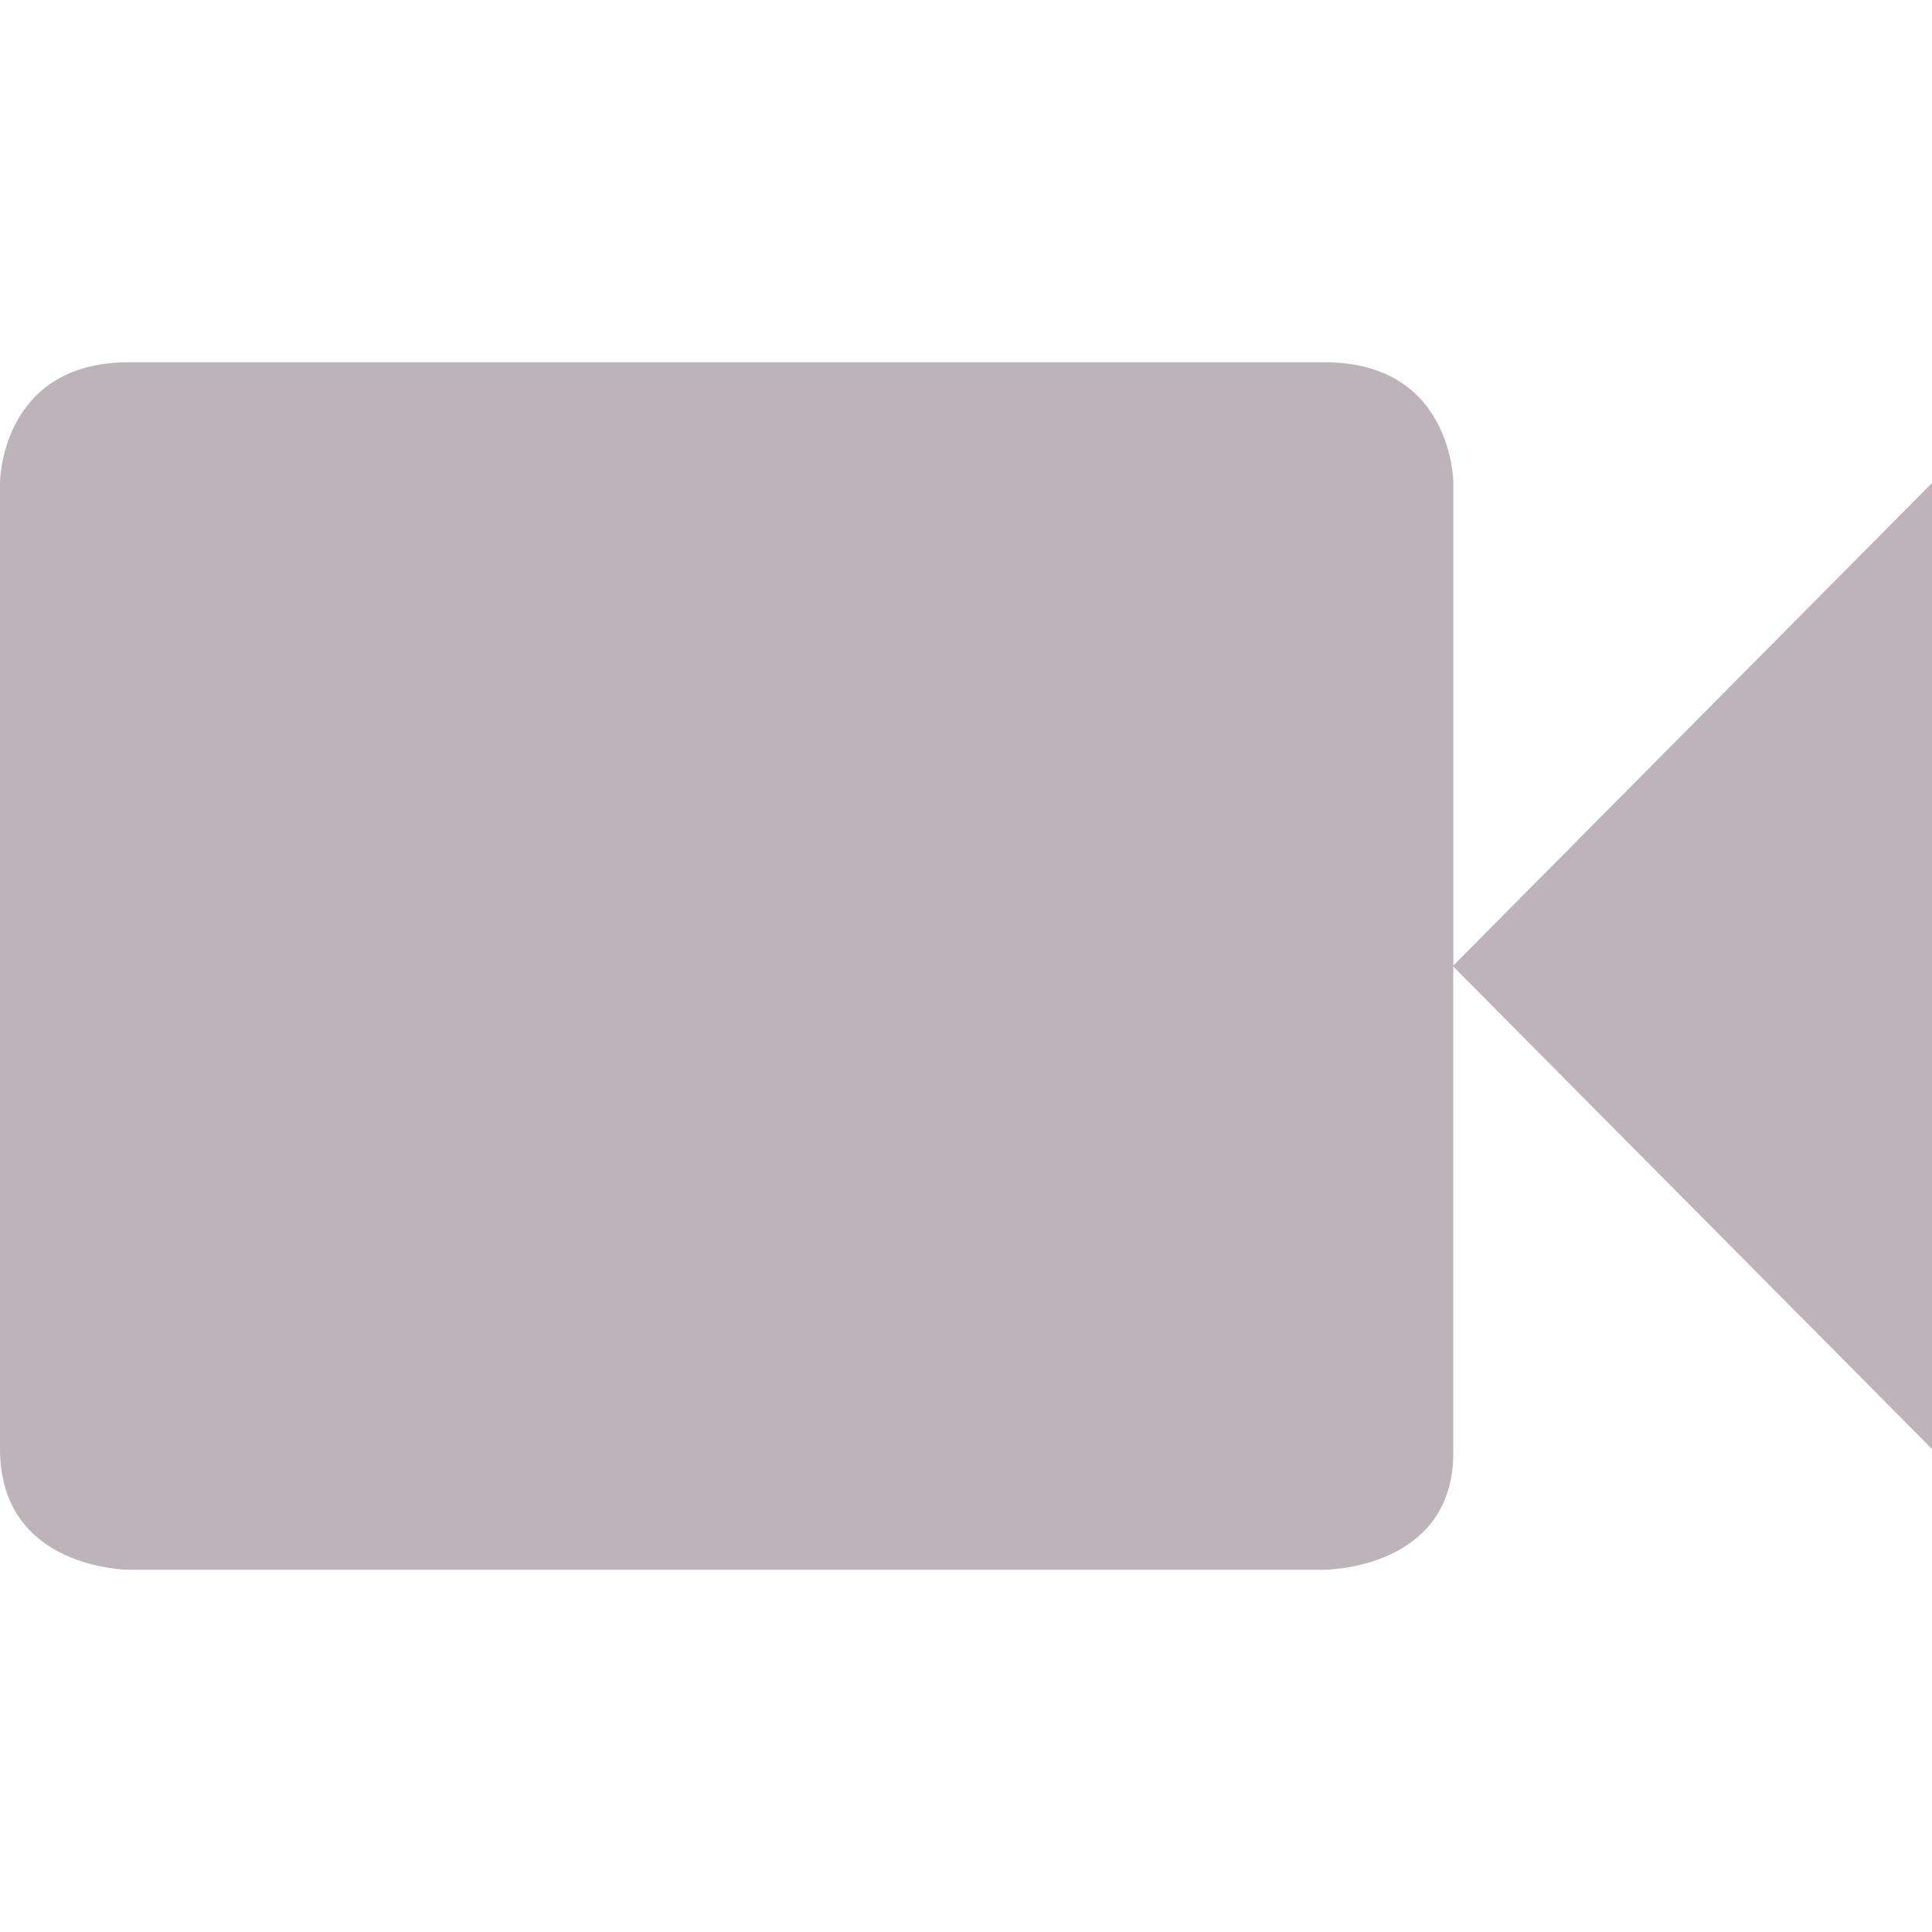 <svg xmlns="http://www.w3.org/2000/svg" width="16" height="16" version="1.1" viewBox="0 0 16 16">
 <defs>
  <style id="current-color-scheme" type="text/css">
   .ColorScheme-Text { color:#bcb4b9; } .ColorScheme-Highlight { color:#4285f4; } .ColorScheme-NeutralText { color:#ff9800; } .ColorScheme-PositiveText { color:#4caf50; } .ColorScheme-NegativeText { color:#f44336; }
  </style>
 </defs>
 <path style="fill:currentColor" class="ColorScheme-Text" d="M 1.063,3 C 4.818e-4,3.003 1e-7,4 1e-7,4 v 8 C 1e-7,13 1.067,13 1.067,13 h 9.901 c 0,0 1.092,-3.13e-4 1.067,-1 V 8.004 L 16,12 V 4 L 12.036,7.996 V 4 c 0,0 0,-1 -1.067,-1 H 1.067 Z"/>
</svg>
